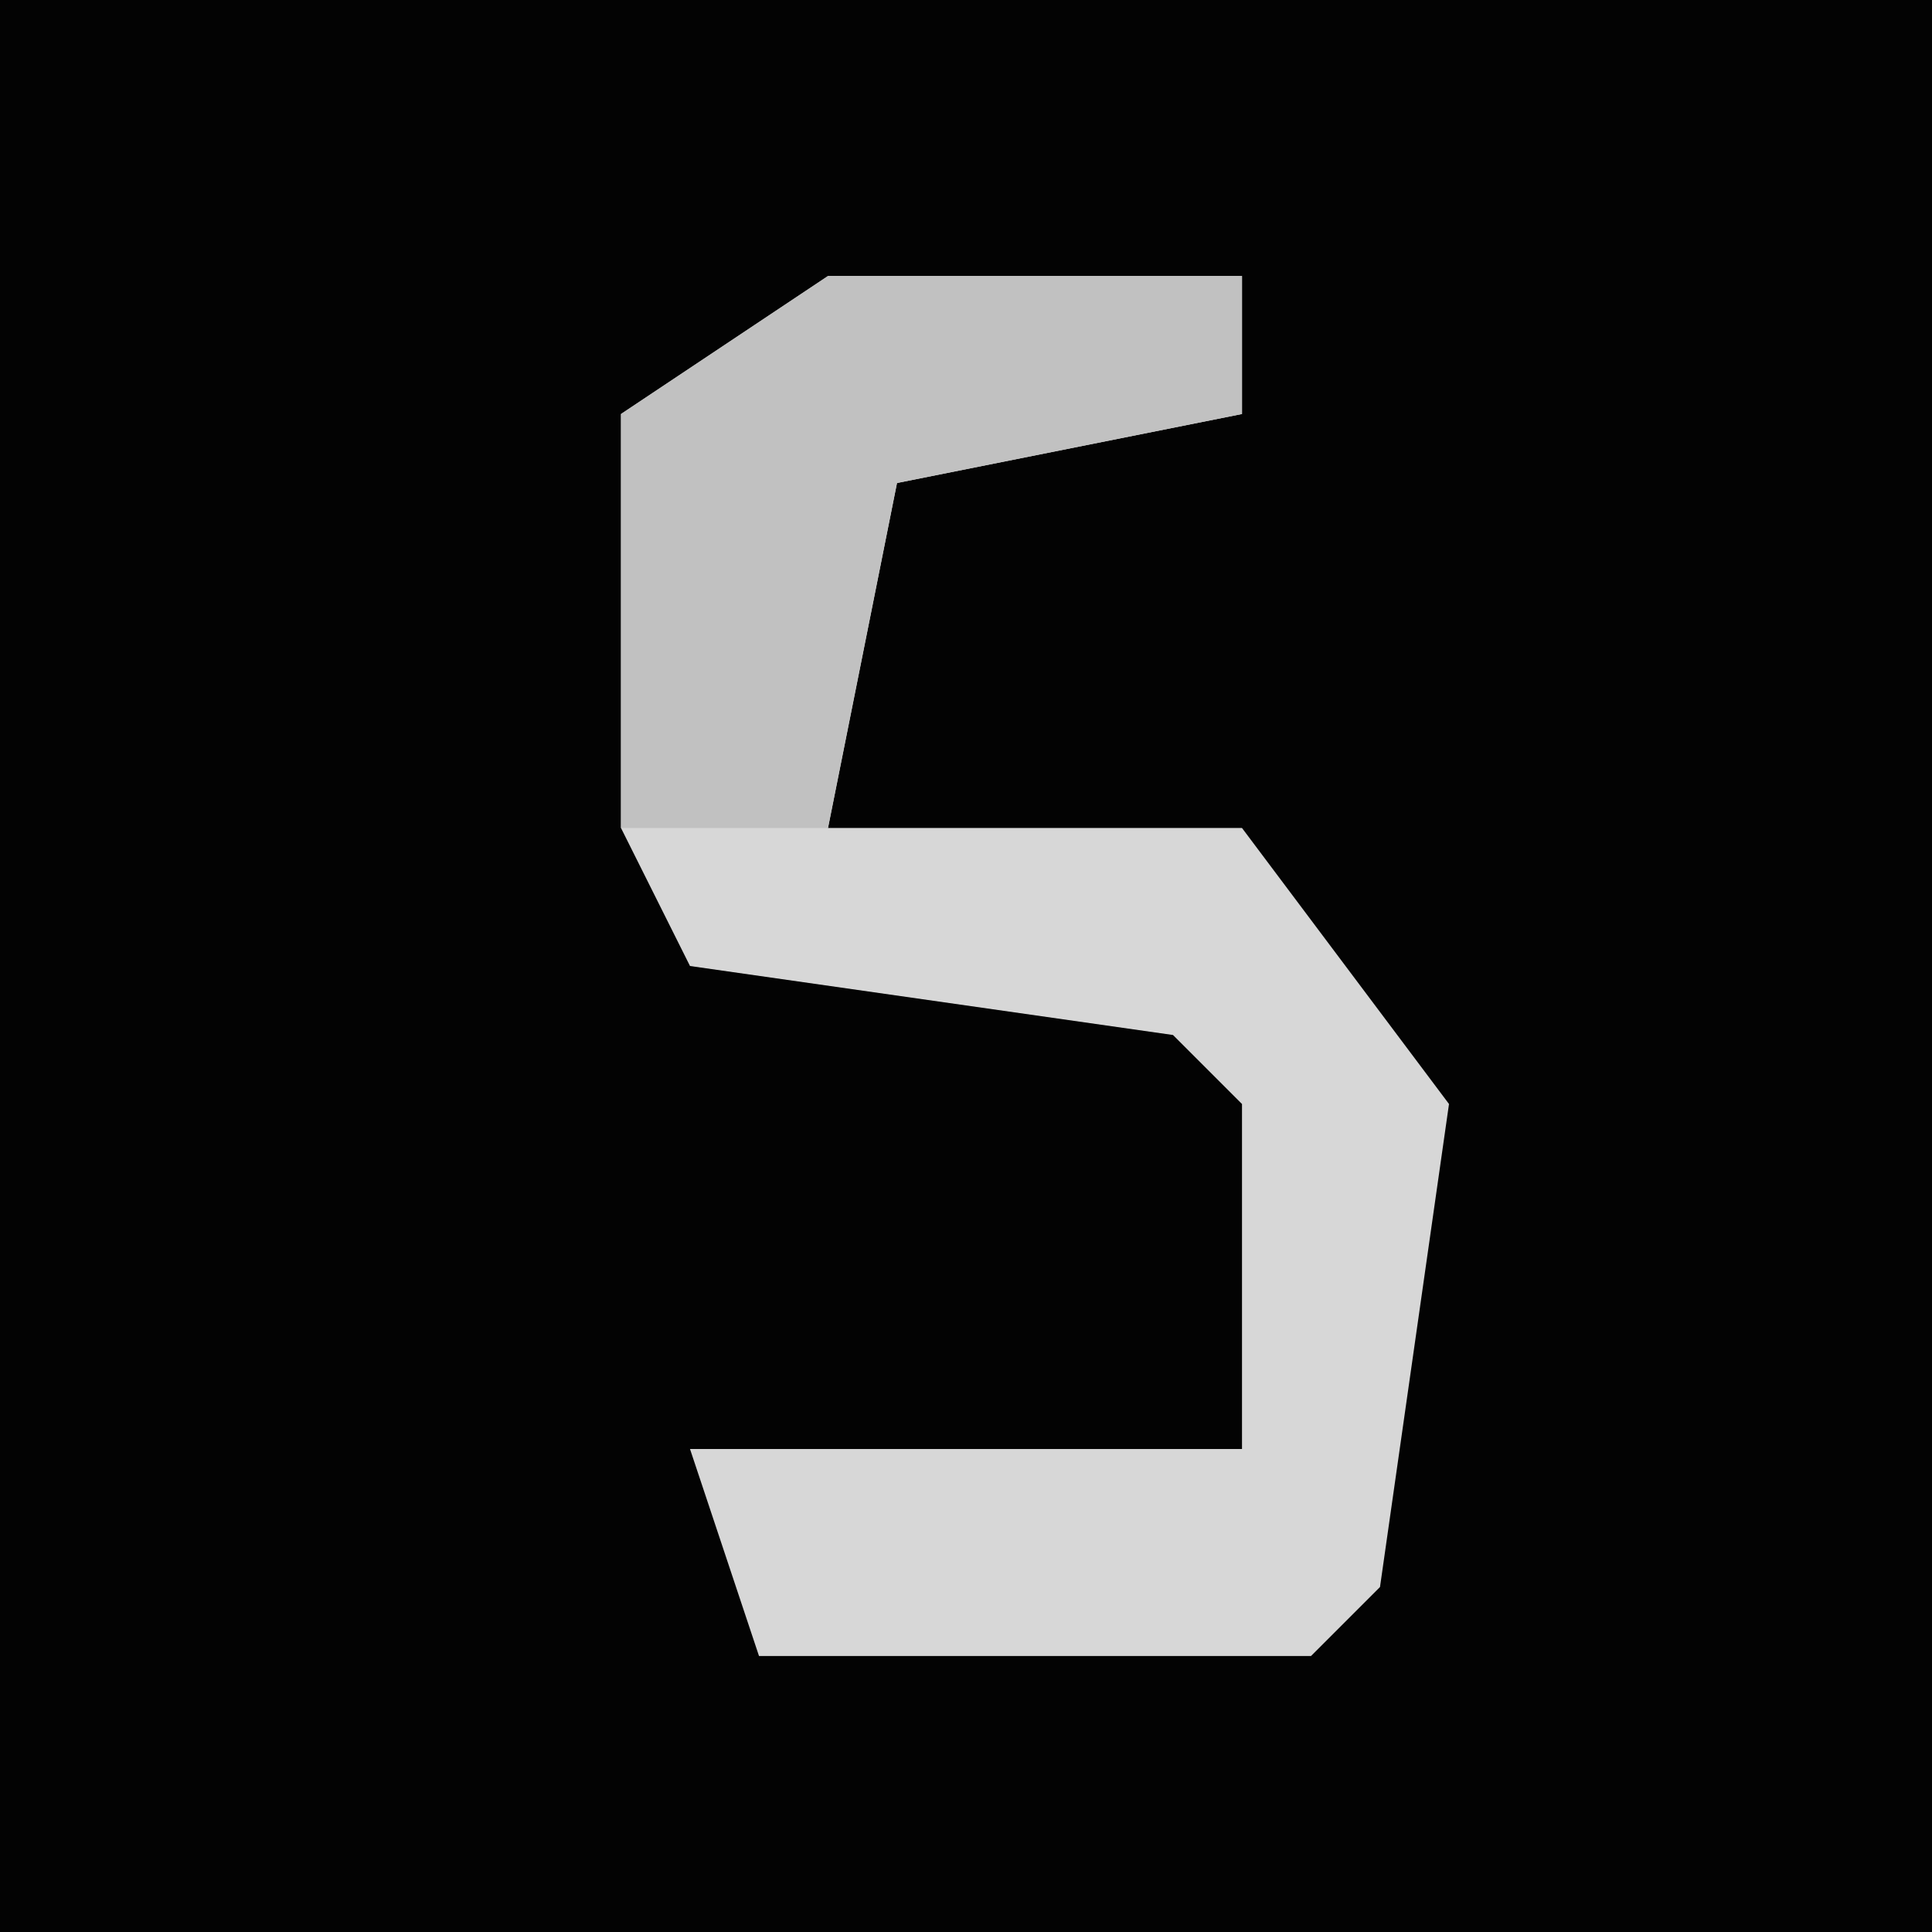 <?xml version="1.0" encoding="UTF-8"?>
<svg version="1.1" xmlns="http://www.w3.org/2000/svg" width="28" height="28">
<path d="M0,0 L28,0 L28,28 L0,28 Z " fill="#030303" transform="translate(0,0)"/>
<path d="M0,0 L6,0 L6,2 L1,3 L0,8 L6,8 L9,12 L8,19 L7,20 L-1,20 L-2,17 L6,17 L6,12 L5,11 L-2,10 L-3,8 L-3,2 Z " fill="#D7D7D7" transform="translate(12,4)"/>
<path d="M0,0 L6,0 L6,2 L1,3 L0,8 L-3,8 L-3,2 Z " fill="#C1C1C1" transform="translate(12,4)"/>
</svg>
